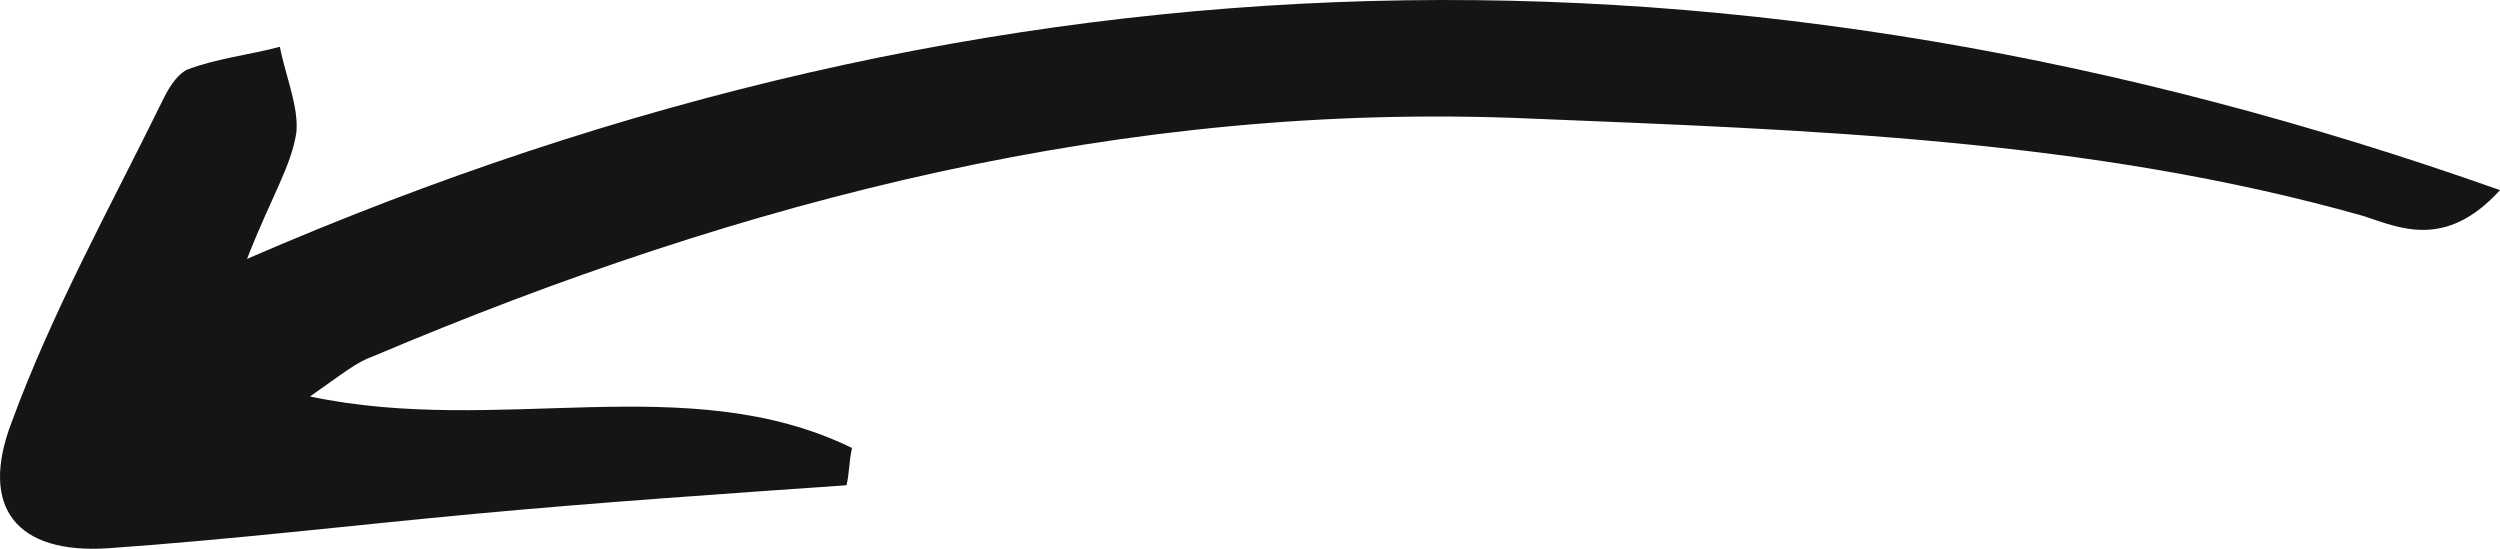 <svg width="41" height="9" viewBox="0 0 41 9" fill="none" xmlns="http://www.w3.org/2000/svg">
<path d="M4.051 4.246C16.398 -1.111 28.519 -1.299 41 3.118C40.102 4.105 39.339 3.729 38.755 3.541C34.266 2.272 29.642 2.131 25.062 1.943C18.463 1.661 12.222 3.259 6.117 5.844C5.847 5.938 5.623 6.126 5.084 6.502C8.182 7.159 11.28 6.032 13.973 7.347C13.928 7.535 13.928 7.77 13.883 7.958C11.863 8.099 9.798 8.24 7.778 8.428C5.758 8.616 3.782 8.851 1.762 8.992C0.28 9.086 -0.348 8.334 0.191 6.924C0.864 5.092 1.807 3.4 2.66 1.661C2.75 1.473 2.884 1.238 3.064 1.144C3.558 0.956 4.051 0.909 4.59 0.768C4.68 1.238 4.904 1.755 4.86 2.178C4.77 2.742 4.456 3.212 4.051 4.246Z" fill="#151515"/>
</svg>
